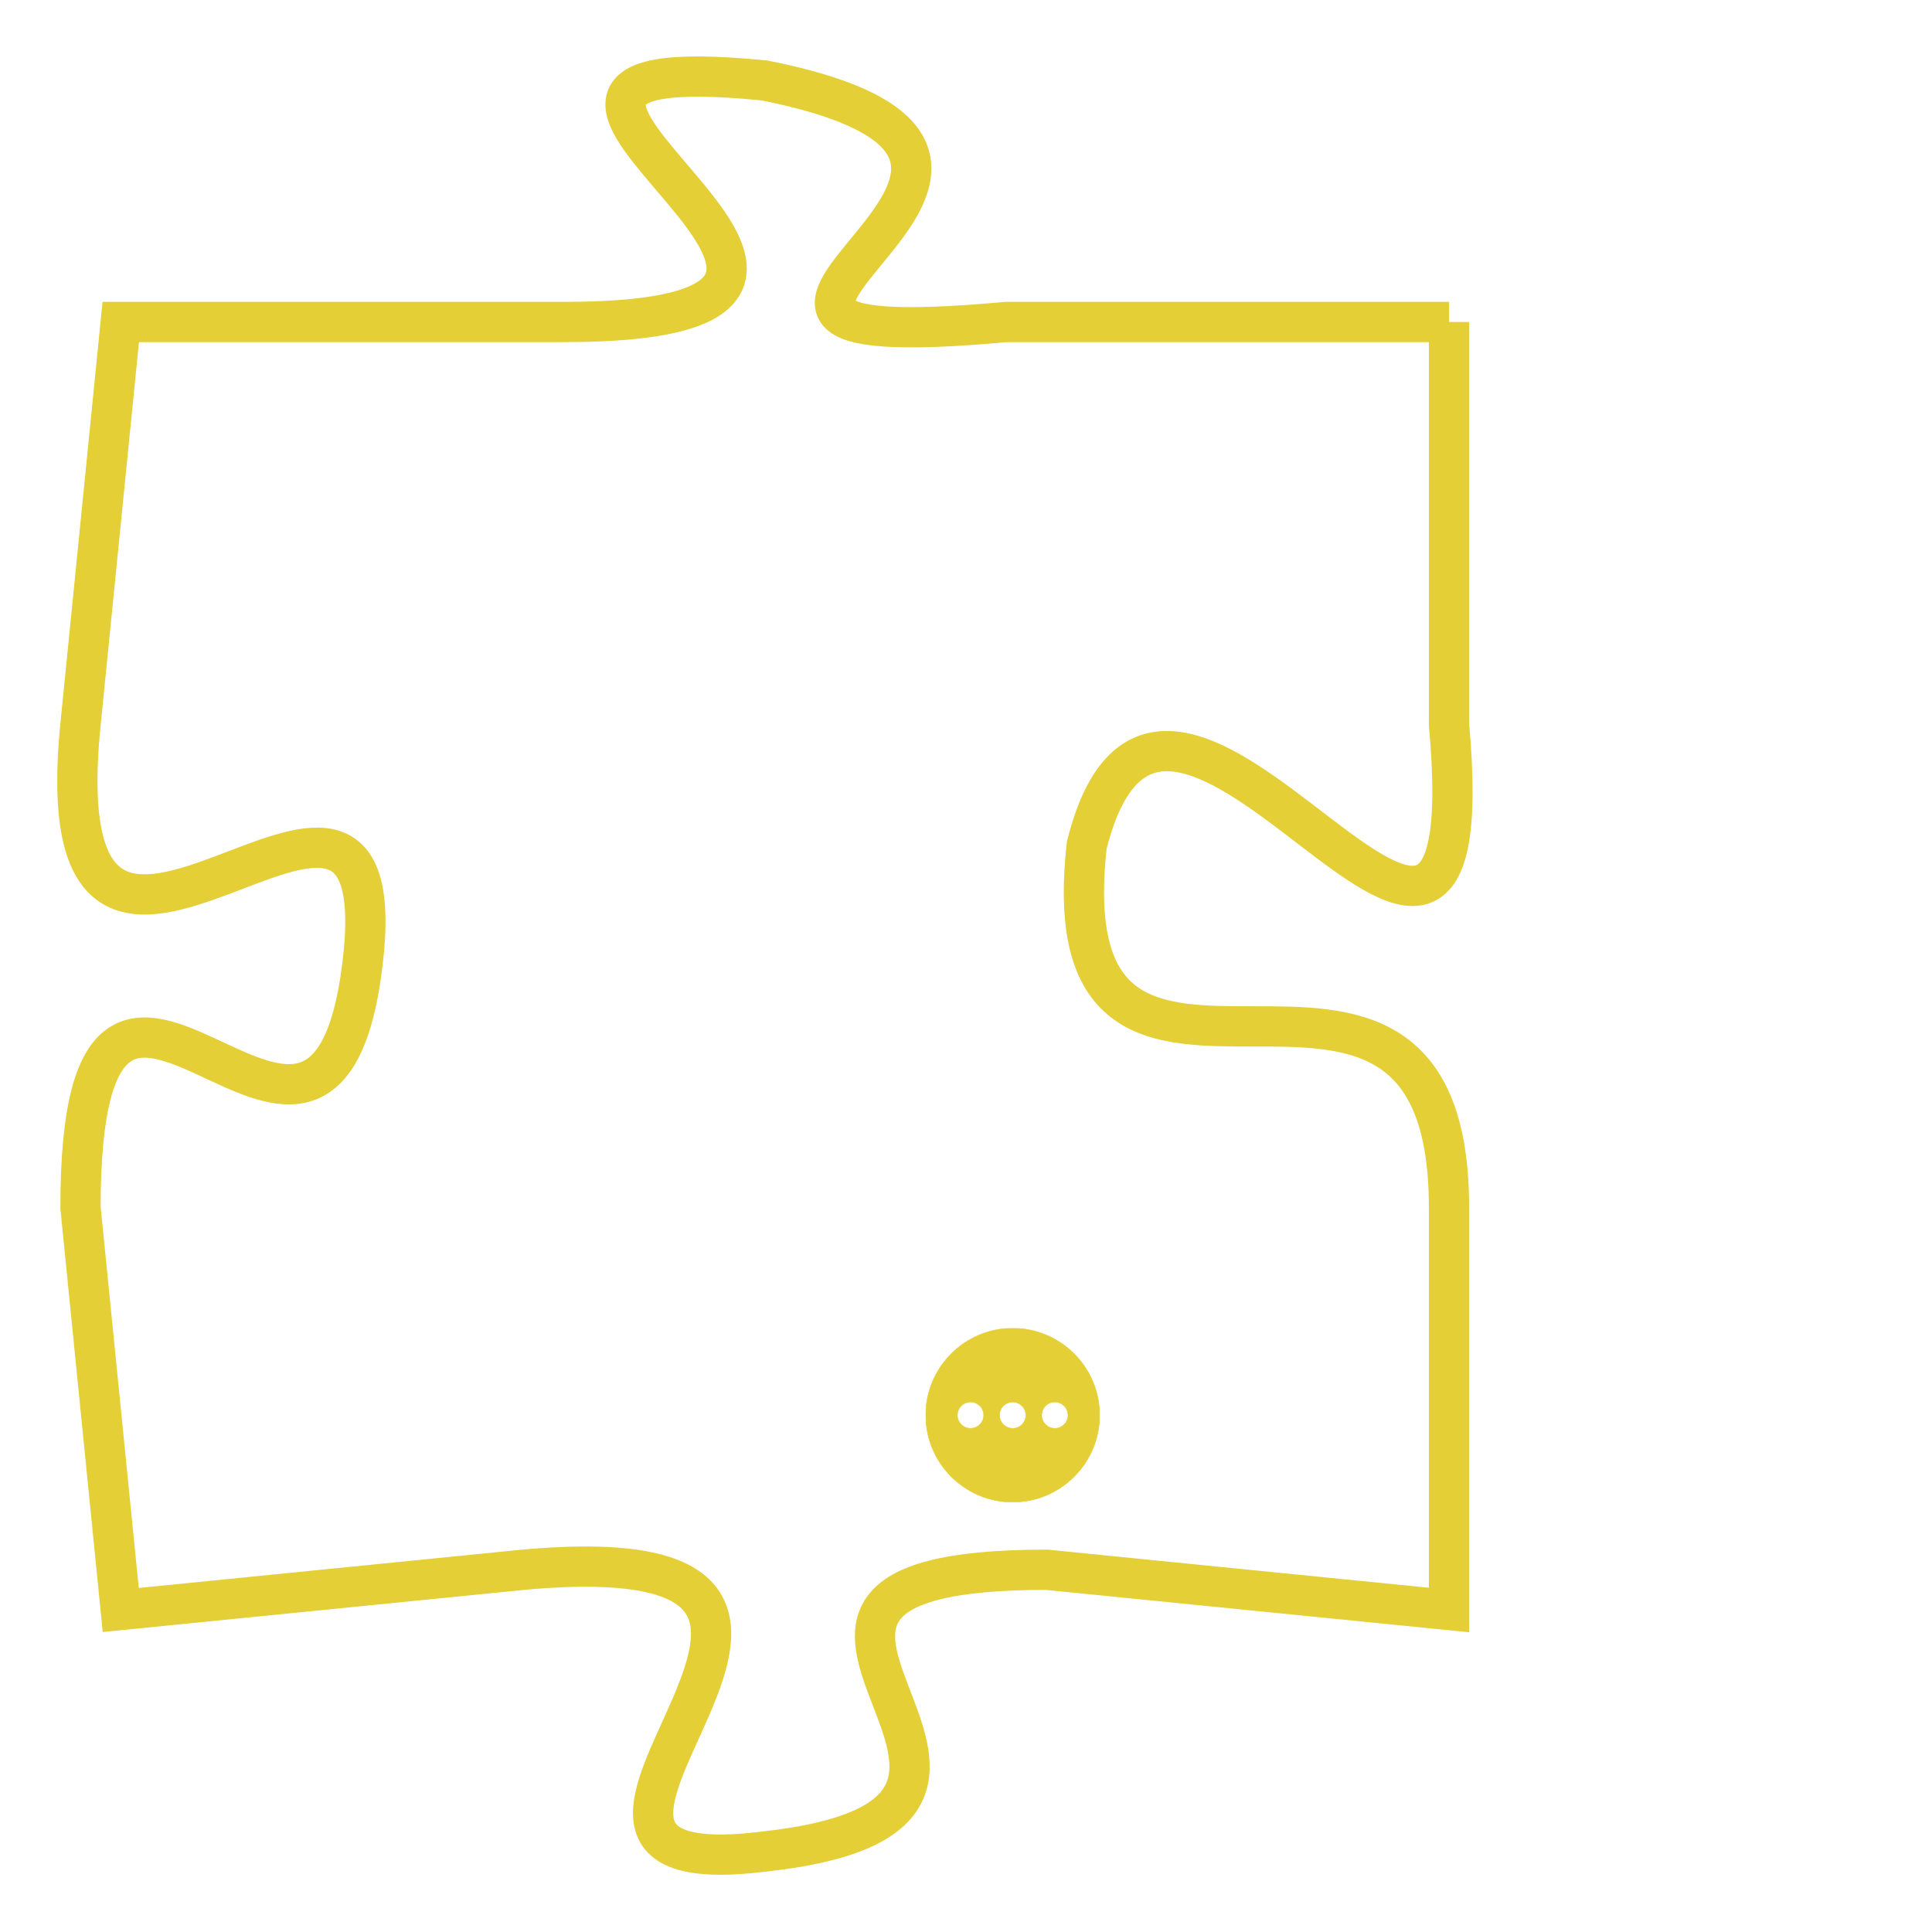 <svg version="1.1" xmlns="http://www.w3.org/2000/svg" xmlns:xlink="http://www.w3.org/1999/xlink" fill="transparent" x="0" y="0" width="350" height="350" preserveAspectRatio="xMinYMin slice"><style type="text/css">.links{fill:transparent;stroke: #E4CF37;}.links:hover{fill:#63D272; opacity:0.4;}</style><defs><g id="allt"><path id="t4733" d="M1782,1152 L1771,1152 C1760,1153 1775,1148 1765,1146 C1755,1145 1771,1152 1760,1152 L1749,1152 1749,1152 L1748,1162 C1747,1172 1756,1160 1755,1168 C1754,1176 1748,1164 1748,1174 L1749,1184 1749,1184 L1759,1183 C1770,1182 1757,1191 1765,1190 C1774,1189 1762,1183 1772,1183 L1782,1184 1782,1184 L1782,1174 C1782,1165 1772,1174 1773,1165 C1775,1157 1783,1173 1782,1162 L1782,1152"/></g><clipPath id="c" clipRule="evenodd" fill="transparent"><use href="#t4733"/></clipPath></defs><svg viewBox="1746 1144 38 48" preserveAspectRatio="xMinYMin meet"><svg width="4380" height="2430"><g><image crossorigin="anonymous" x="0" y="0" href="https://nftpuzzle.license-token.com/assets/completepuzzle.svg" width="100%" height="100%" /><g class="links"><use href="#t4733"/></g></g></svg><svg x="1769" y="1177" height="9%" width="9%" viewBox="0 0 330 330"><g><a xlink:href="https://nftpuzzle.license-token.com/" class="links"><title>See the most innovative NFT based token software licensing project</title><path fill="#E4CF37" id="more" d="M165,0C74.019,0,0,74.019,0,165s74.019,165,165,165s165-74.019,165-165S255.981,0,165,0z M85,190 c-13.785,0-25-11.215-25-25s11.215-25,25-25s25,11.215,25,25S98.785,190,85,190z M165,190c-13.785,0-25-11.215-25-25 s11.215-25,25-25s25,11.215,25,25S178.785,190,165,190z M245,190c-13.785,0-25-11.215-25-25s11.215-25,25-25 c13.785,0,25,11.215,25,25S258.785,190,245,190z"></path></a></g></svg></svg></svg>